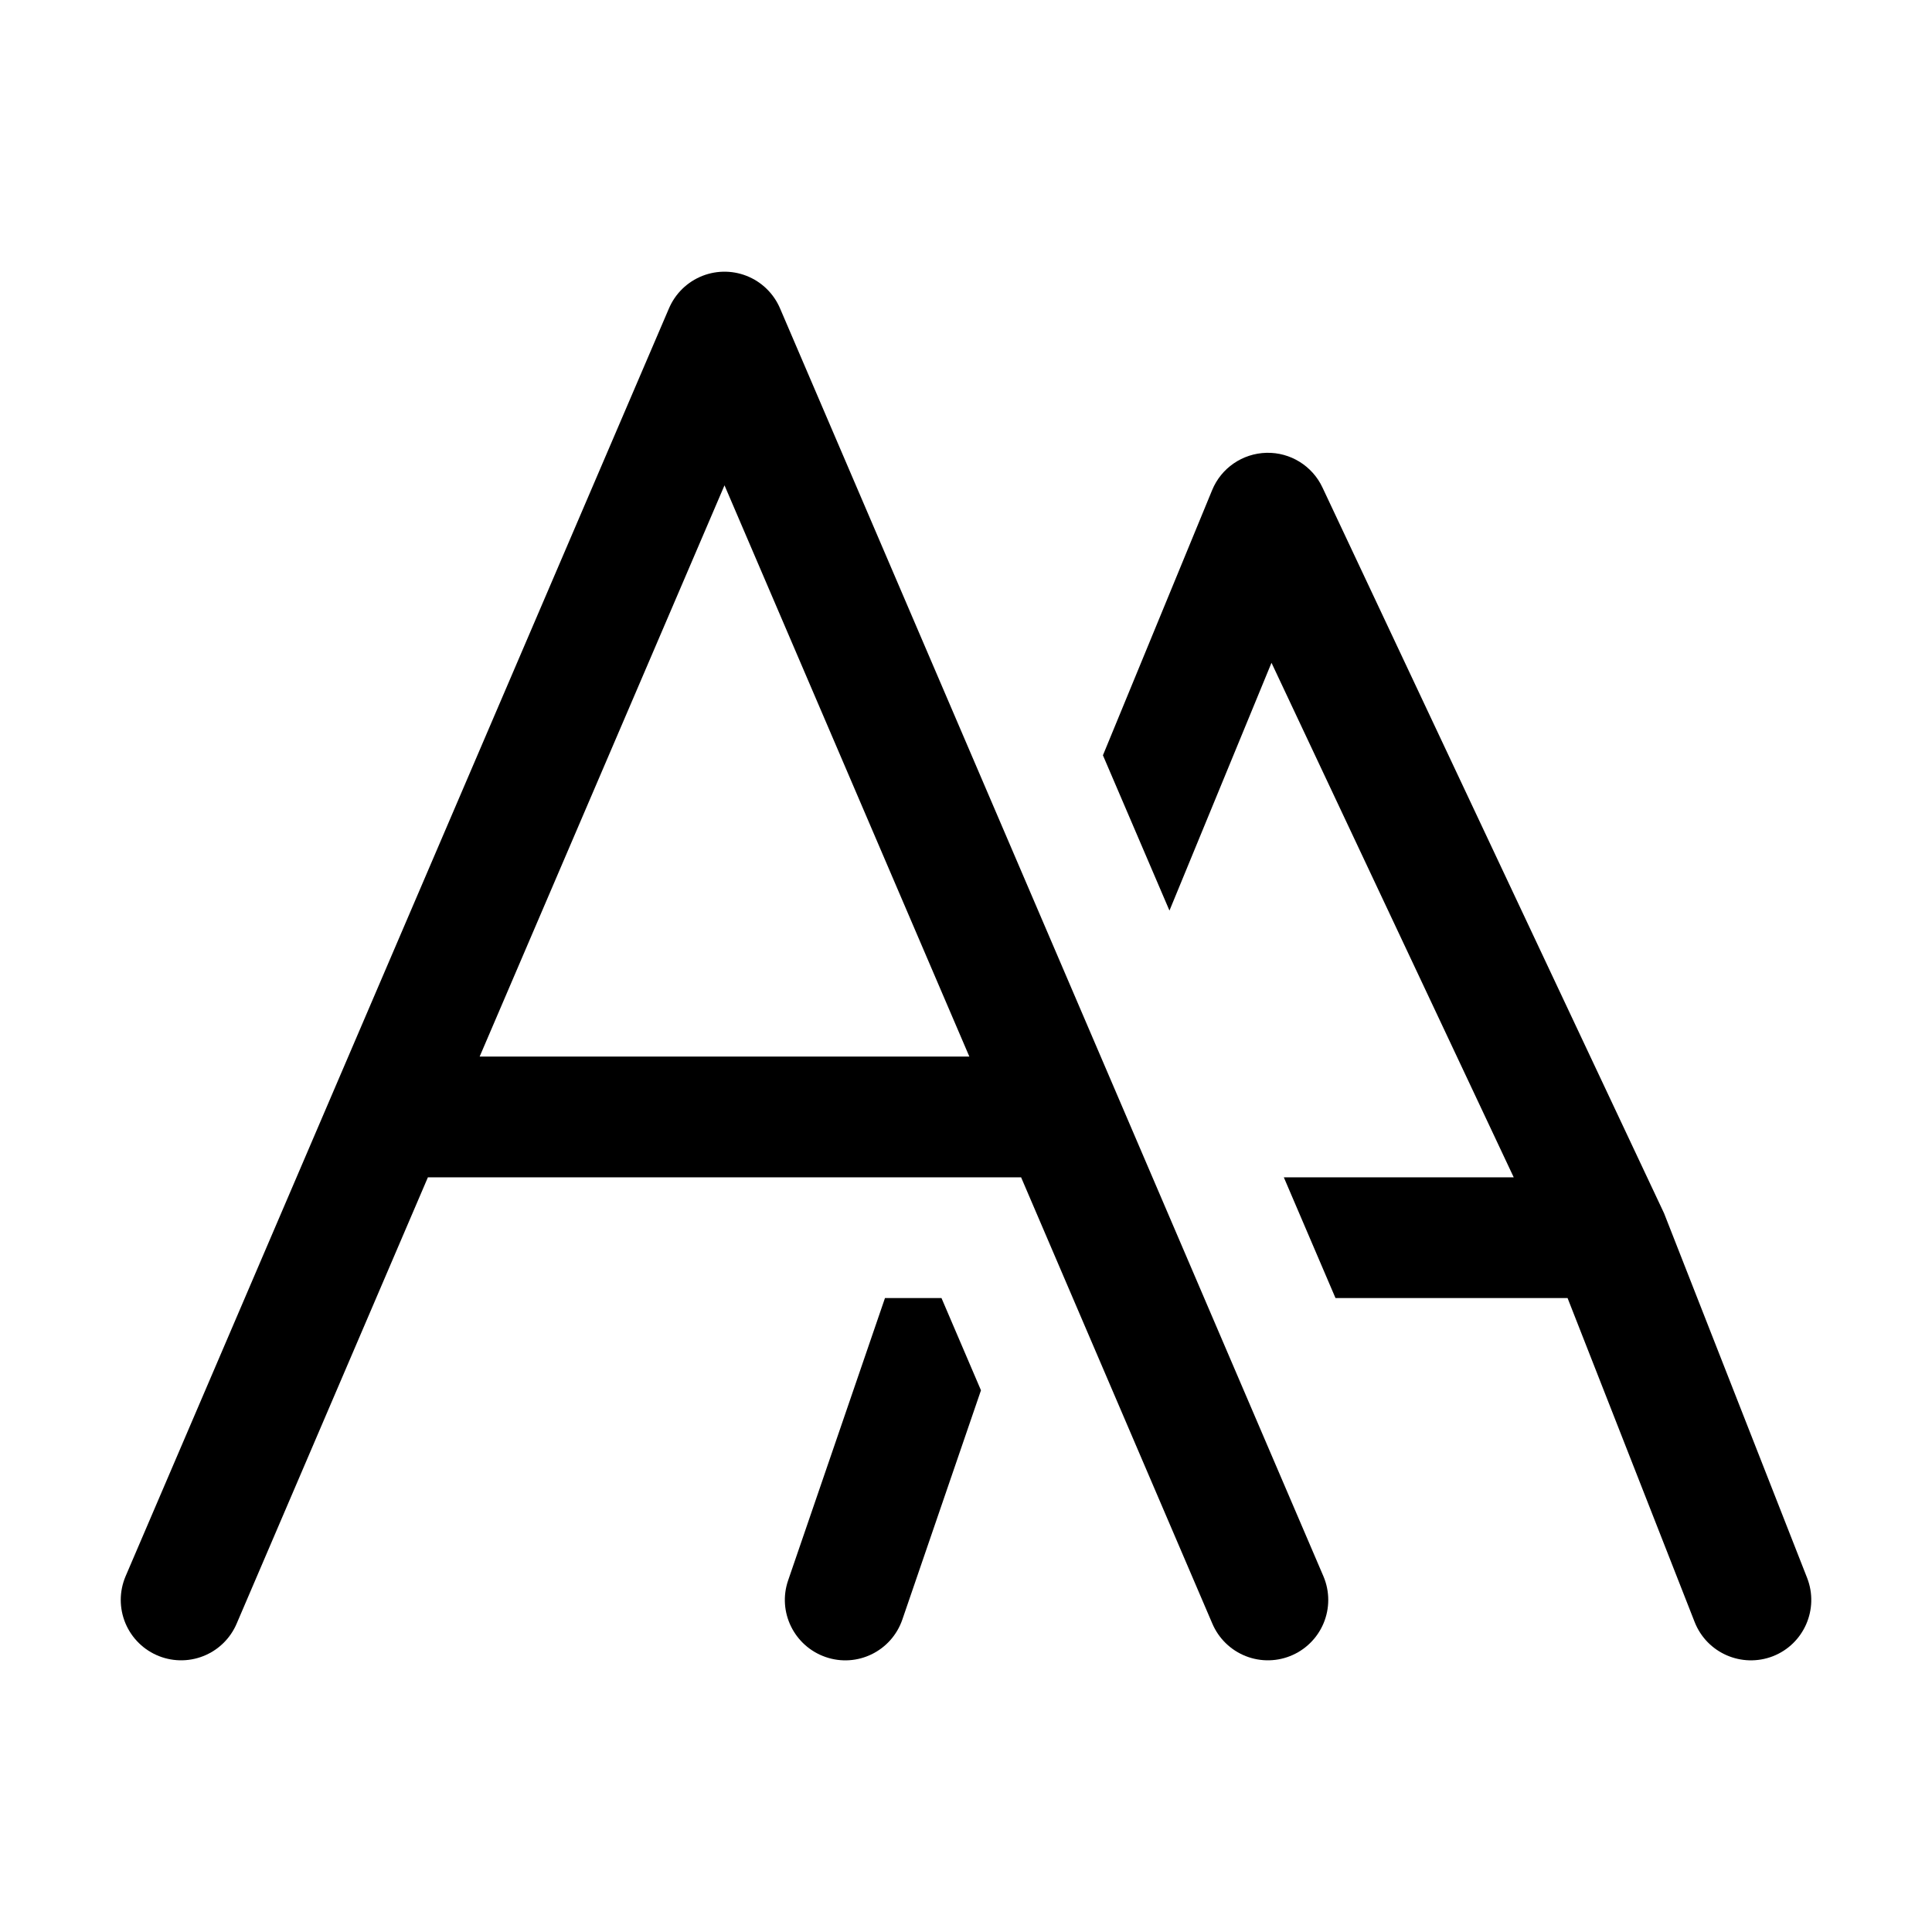 <svg width="16" height="16" viewBox="0 0 16 16" fill="none" xmlns="http://www.w3.org/2000/svg">
<path d="M1.5 13.25L3.214 9.25M10.5 13.25L8.786 9.25M3.214 9.25L6 2.75L8.786 9.25M3.214 9.25H8.786" stroke="black" stroke-linecap="round" stroke-linejoin="round"/>
<path fill-rule="evenodd" clip-rule="evenodd" d="M7.329 10.75L6.527 13.088C6.437 13.349 6.577 13.633 6.838 13.723C7.099 13.813 7.383 13.674 7.473 13.412L8.124 11.514L7.797 10.75H7.329ZM11.06 10.75H12.982L14.034 13.432C14.135 13.69 14.425 13.816 14.683 13.716C14.94 13.615 15.066 13.325 14.966 13.068L13.789 10.068C13.785 10.057 13.781 10.047 13.776 10.037L10.952 4.037C10.868 3.858 10.686 3.745 10.488 3.75C10.29 3.755 10.113 3.876 10.038 4.06L9.134 6.255L9.685 7.541L10.53 5.489L12.536 9.75H10.632L11.06 10.75Z" fill="black"/>
</svg>
